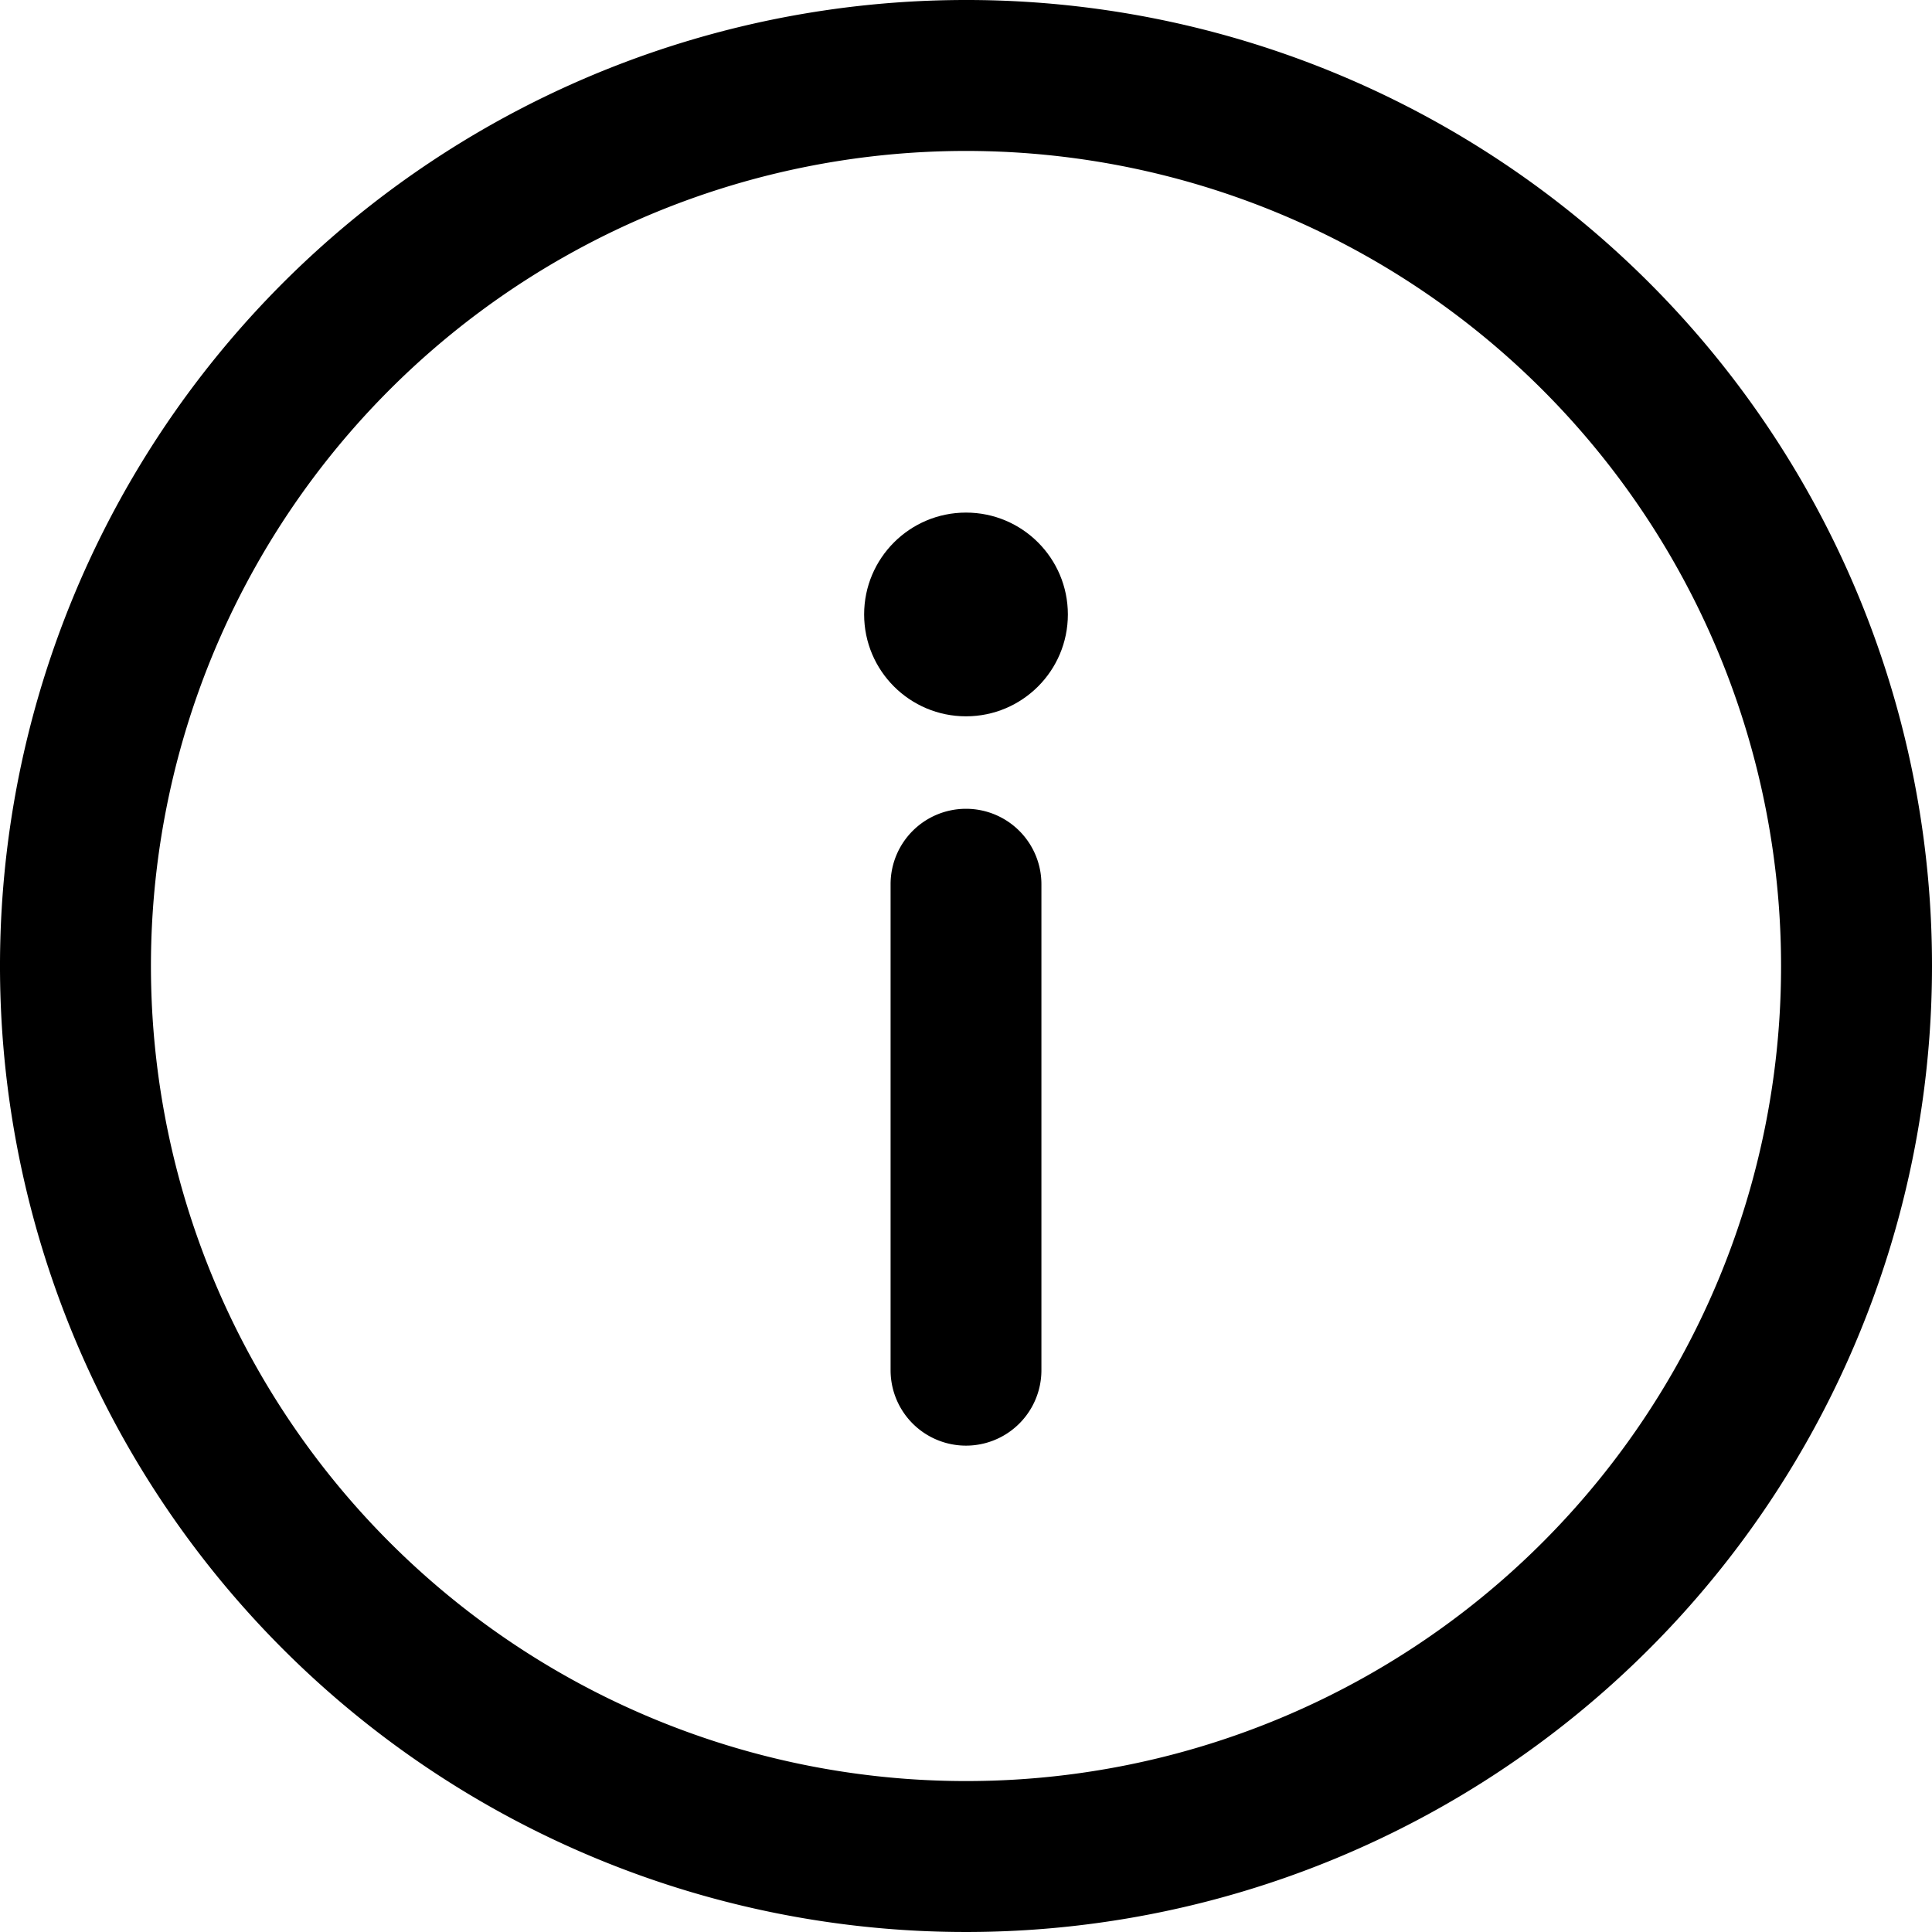 <svg id="information" xmlns="http://www.w3.org/2000/svg" width="16.652" height="16.652" viewBox="0 0 16.652 16.652">
  <g id="Group_14100" data-name="Group 14100">
    <g id="Group_14099" data-name="Group 14099">
      <path id="Path_11207" data-name="Path 11207" d="M8.326,0a8.326,8.326,0,1,0,8.326,8.326A8.321,8.321,0,0,0,8.326,0Zm0,15.351a7.025,7.025,0,1,1,7.025-7.025A7.021,7.021,0,0,1,8.326,15.351Z" fill="currenColor"/>
    </g>
  </g>
  <g id="Group_14102" data-name="Group 14102" transform="translate(7.676 6.971)">
    <g id="Group_14101" data-name="Group 14101">
      <path id="Path_11208" data-name="Path 11208" d="M236.65,214.33a.65.65,0,0,0-.65.65v4.189a.65.65,0,1,0,1.3,0V214.98A.65.65,0,0,0,236.65,214.33Z" transform="translate(-236 -214.33)" fill="currenColor"/>
    </g>
  </g>
  <g id="Group_14104" data-name="Group 14104" transform="translate(7.448 4.418)">
    <g id="Group_14103" data-name="Group 14103">
      <circle id="Ellipse_133" data-name="Ellipse 133" cx="0.878" cy="0.878" r="0.878" fill="currenColor"/>
    </g>
  </g>
</svg>
